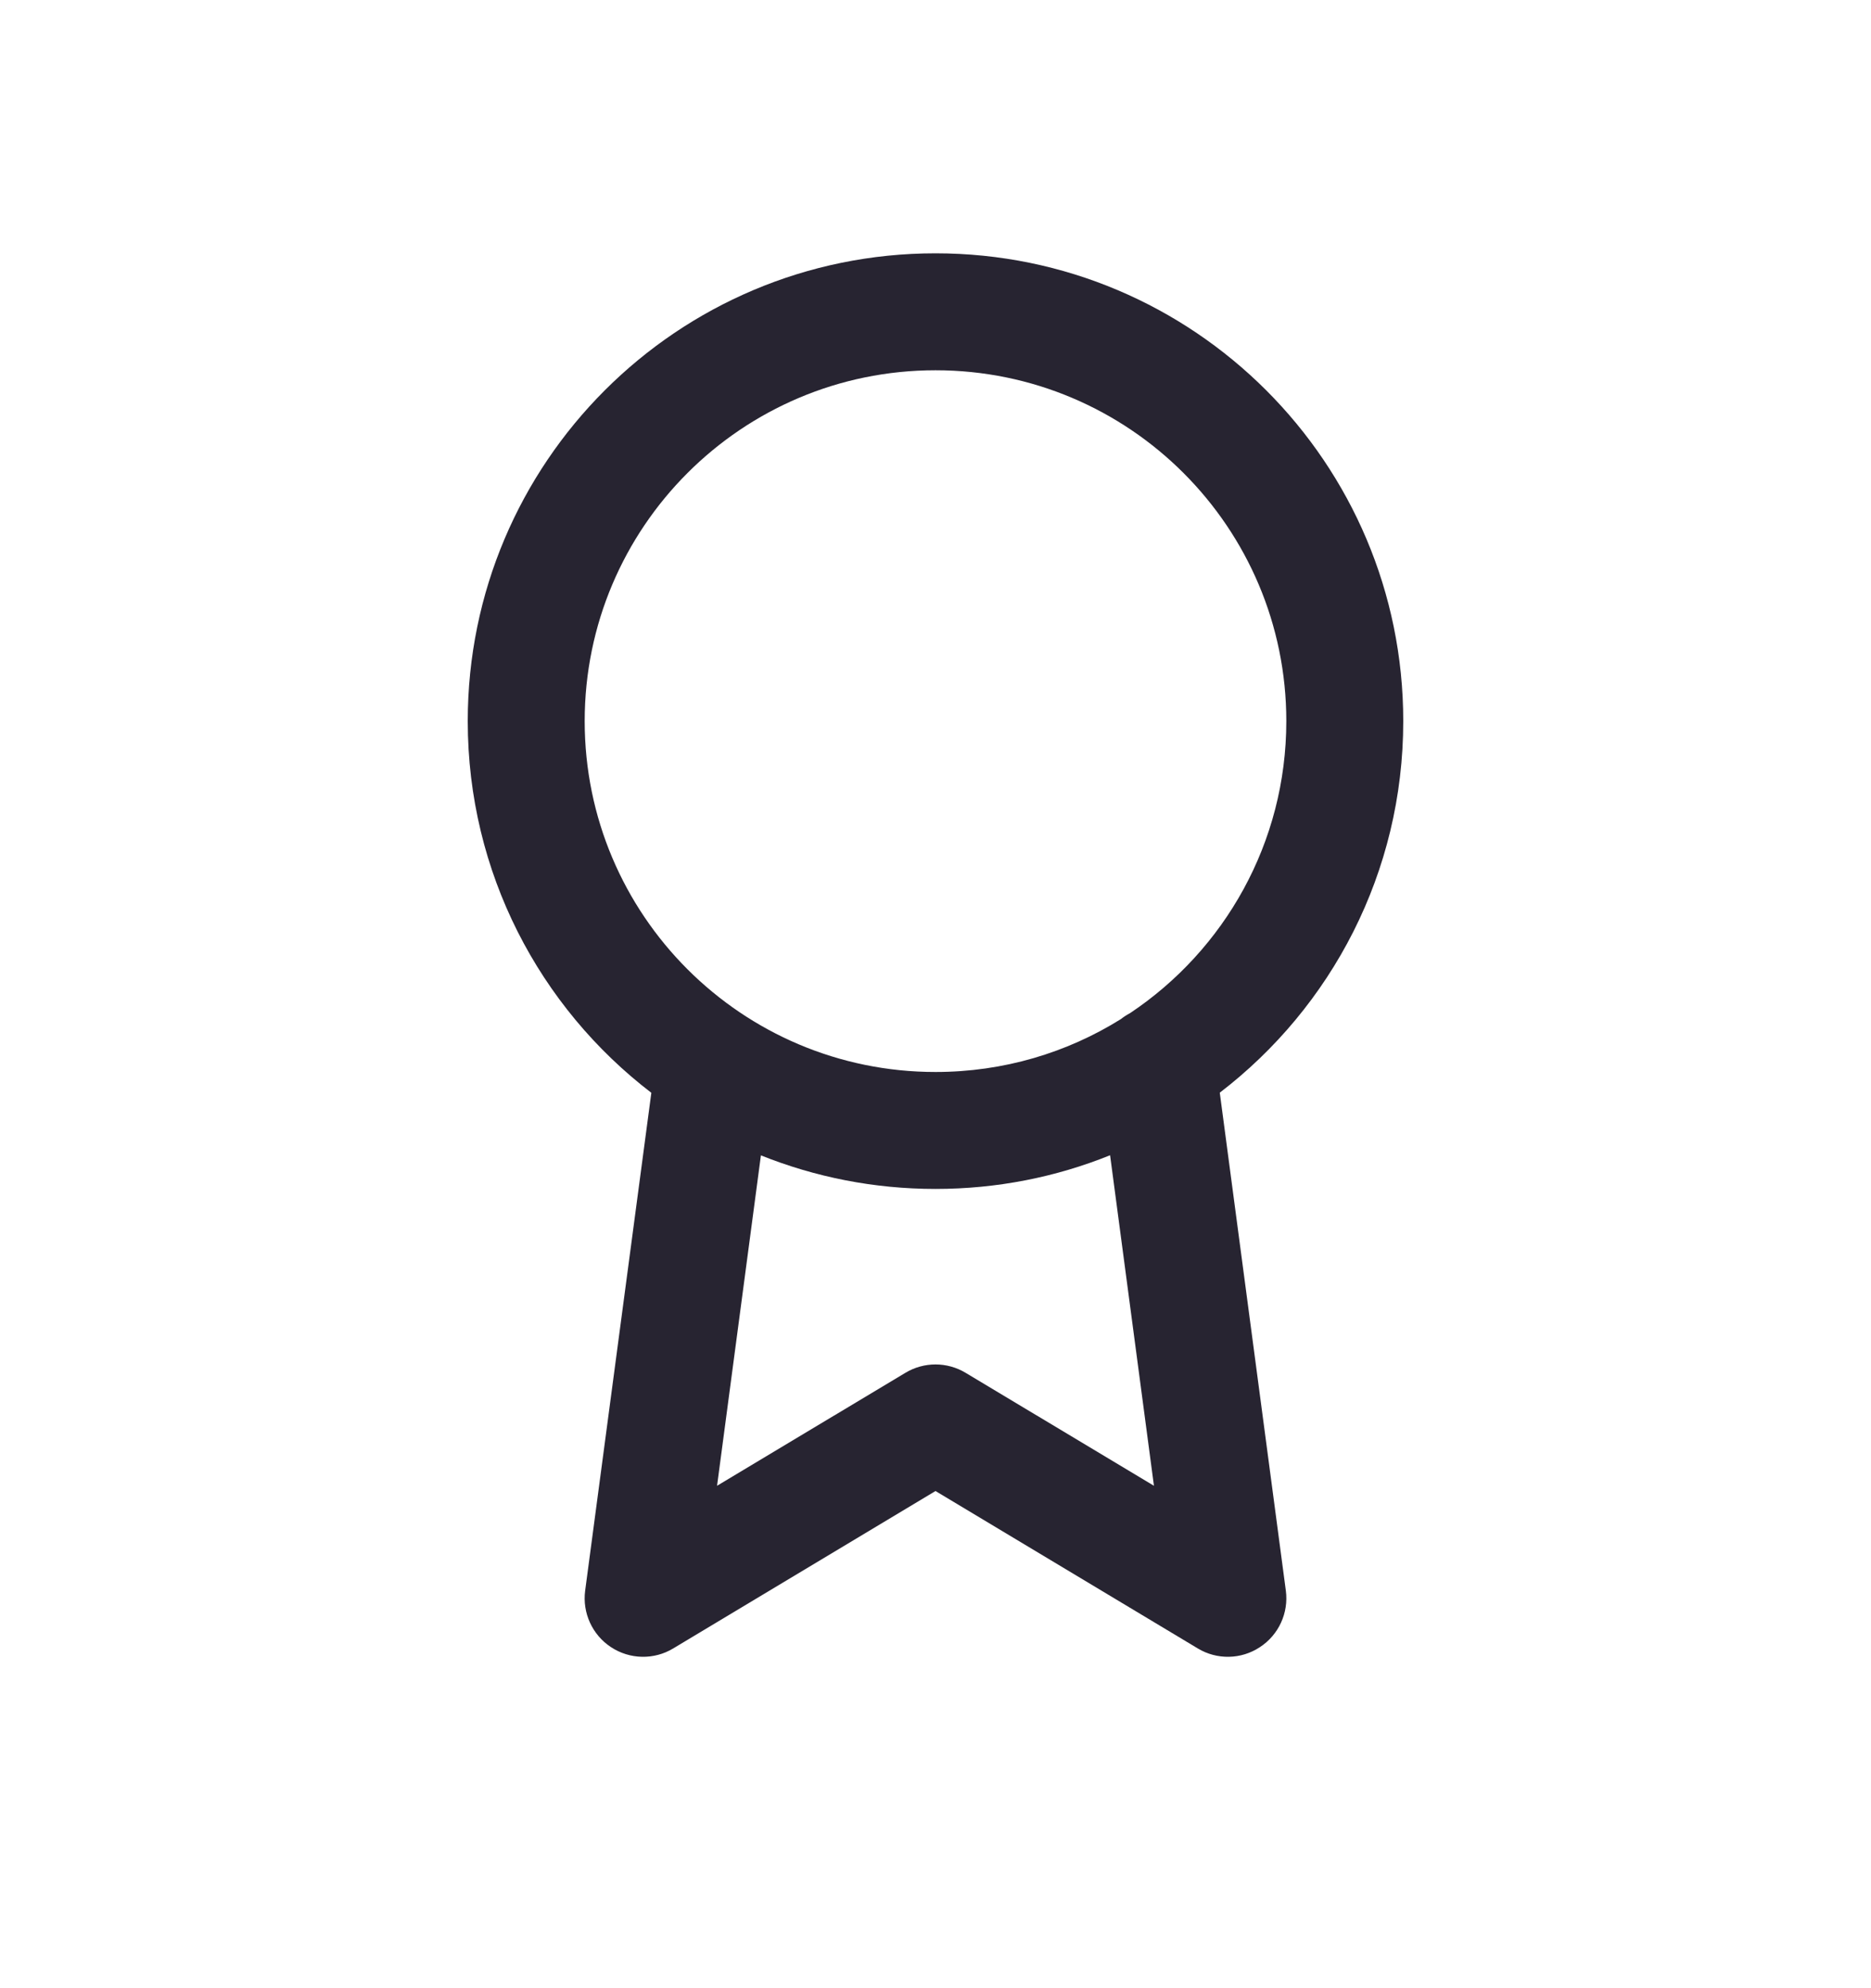 <svg width="16" height="17" viewBox="0 0 16 17" fill="none" xmlns="http://www.w3.org/2000/svg">
<path fill-rule="evenodd" clip-rule="evenodd" d="M5.57 9.344C4.615 8.613 4 7.461 4 6.166C4 3.957 5.791 2.166 8 2.166C10.209 2.166 12 3.957 12 6.166C12 7.461 11.385 8.612 10.431 9.343L10.996 13.601C11.021 13.791 10.935 13.979 10.774 14.084C10.614 14.19 10.407 14.194 10.243 14.095L8 12.749L5.757 14.095C5.593 14.194 5.386 14.19 5.225 14.084C5.065 13.979 4.979 13.791 5.004 13.601L5.57 9.344ZM5 6.166C5 4.51 6.343 3.166 8 3.166C9.657 3.166 11 4.51 11 6.166C11 7.207 10.47 8.124 9.665 8.662C9.637 8.677 9.61 8.694 9.585 8.714C9.125 9.001 8.582 9.166 8 9.166C6.343 9.166 5 7.823 5 6.166ZM9.493 9.878C9.032 10.064 8.528 10.166 8 10.166C7.472 10.166 6.969 10.064 6.507 9.879L6.132 12.704L7.743 11.738C7.901 11.643 8.099 11.643 8.257 11.738L9.868 12.704L9.493 9.878Z" fill="#272431"/>
</svg>
